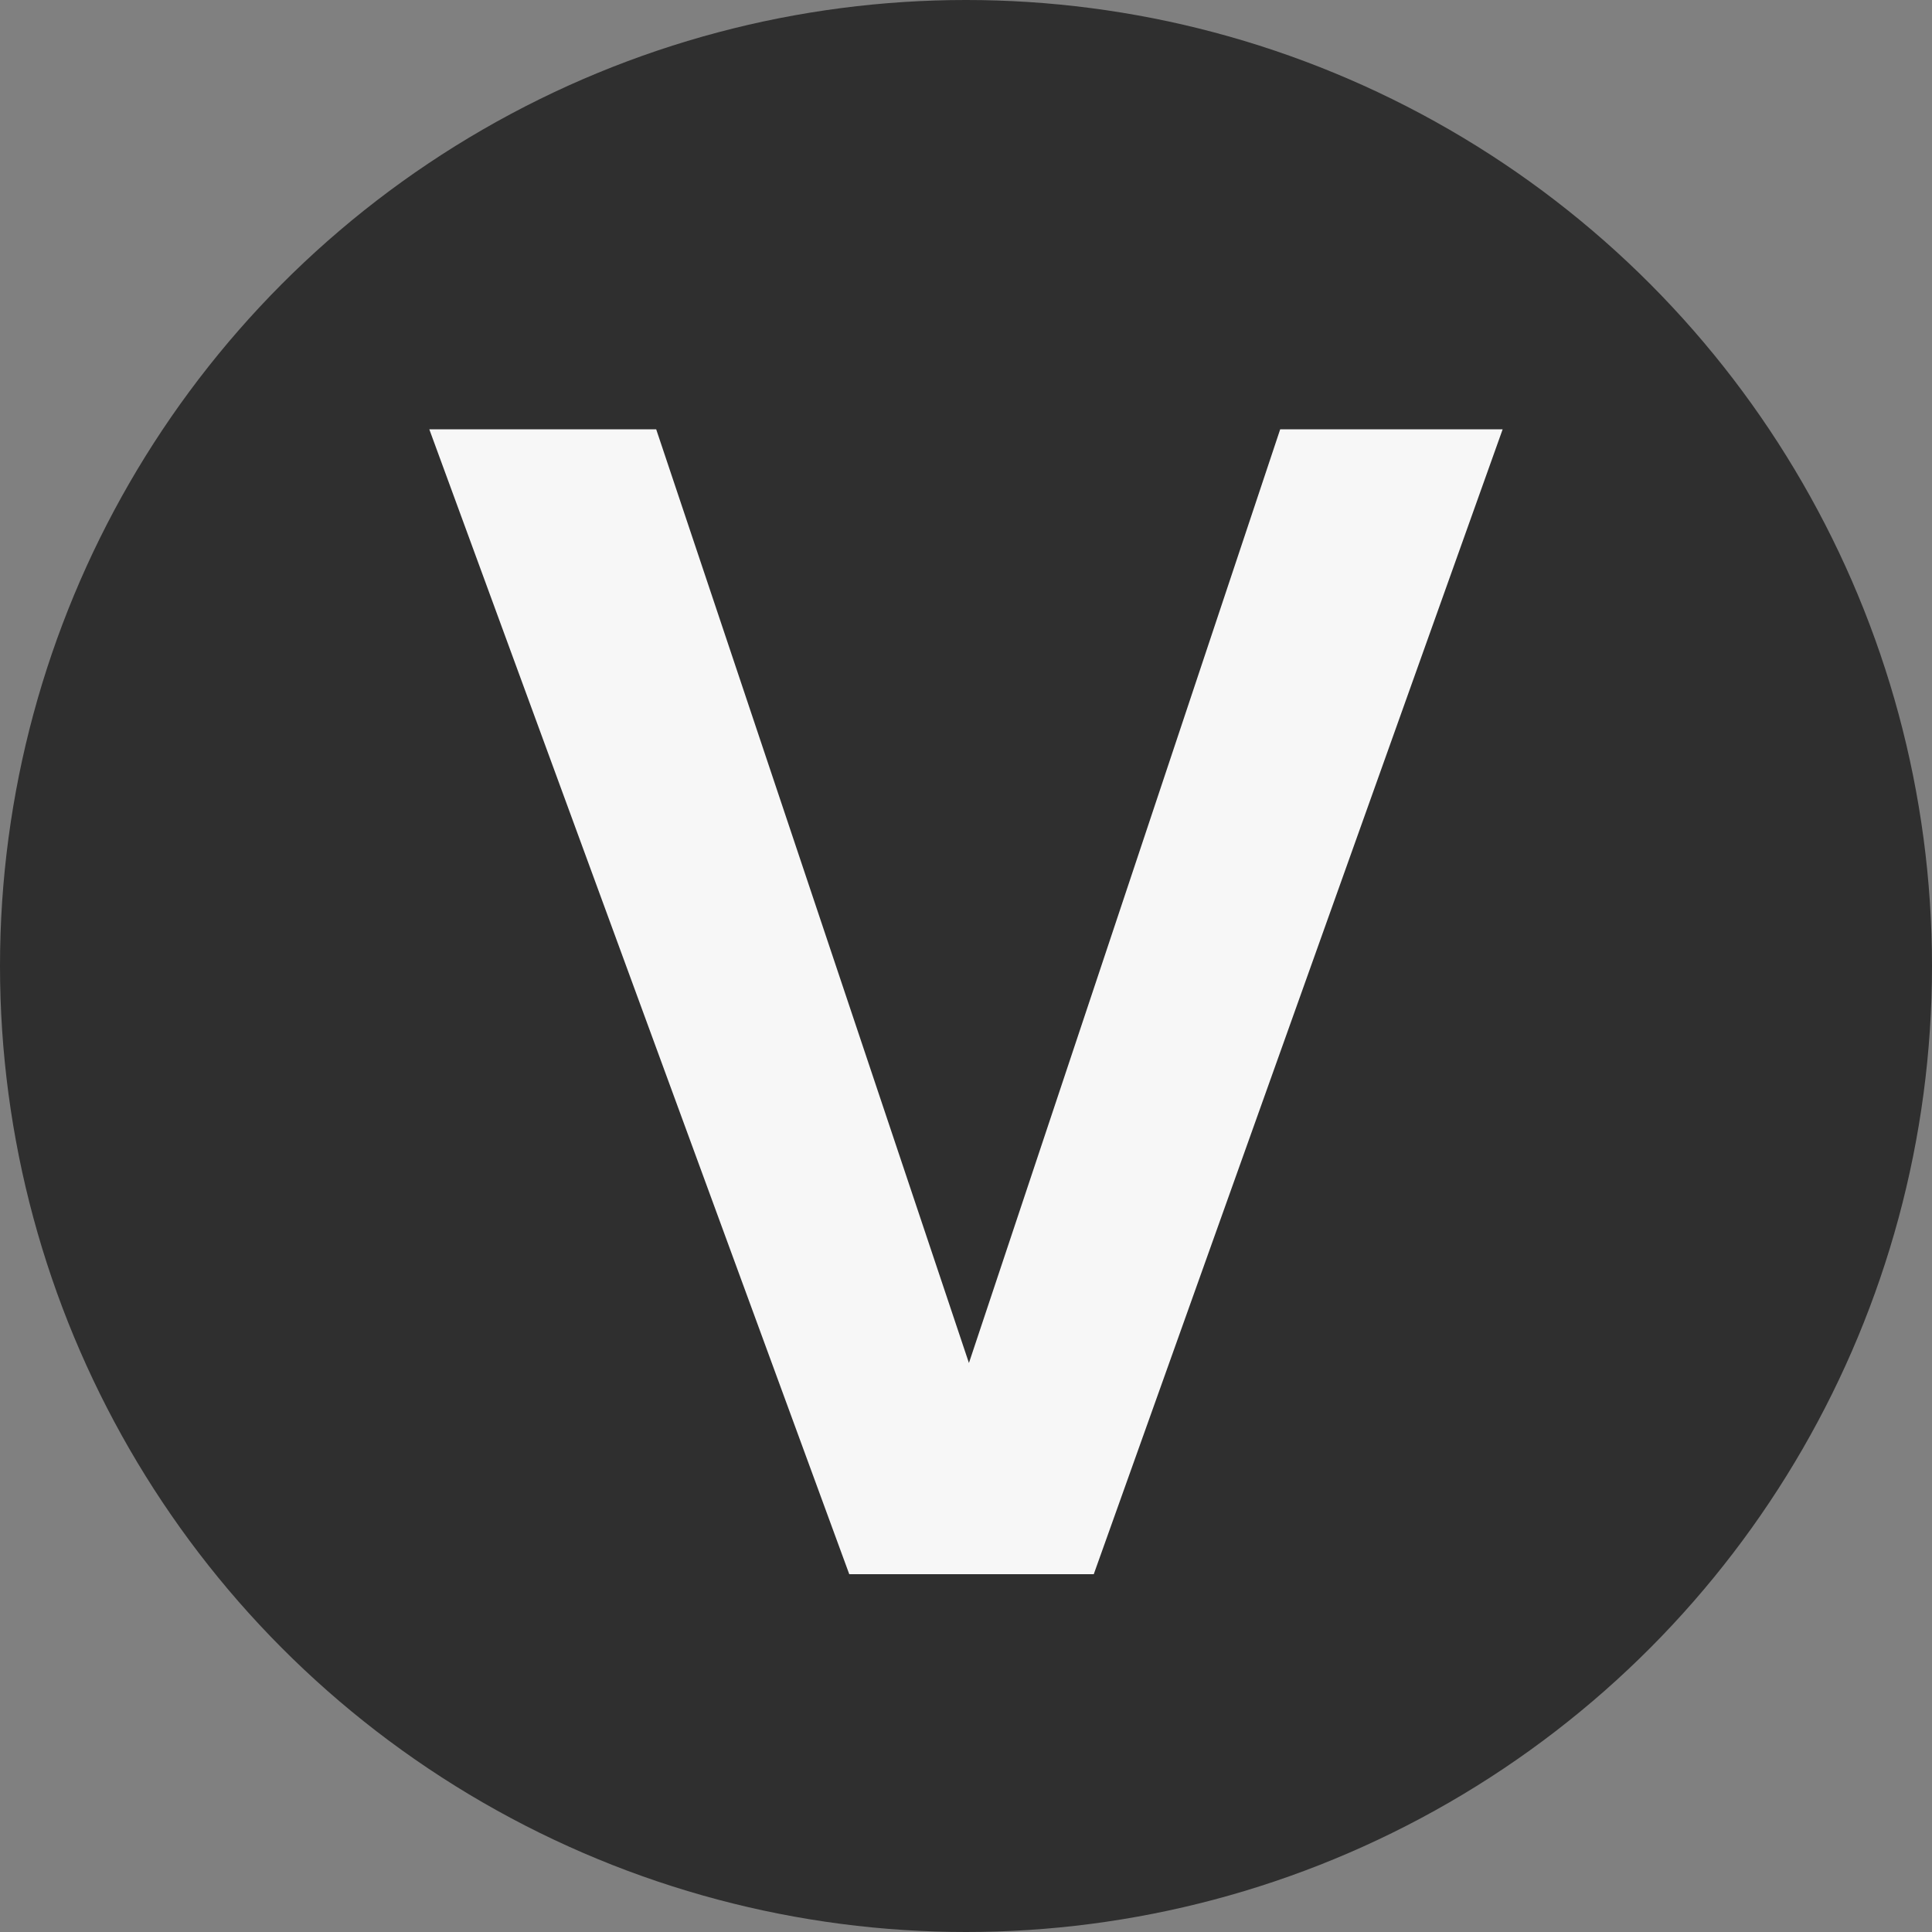 <svg width="48" height="48" viewBox="0 0 48 48" fill="none" xmlns="http://www.w3.org/2000/svg">
<rect x="0" y="0" width="48" height="48" fill="#808080" stroke="none"/>
<circle cx="24" cy="24" r="24" fill="#2F2F2F"/>
<path d="M16.303 10.666L24.073 33.863L31.806 10.666H37.333L27.174 39.111H21.1L10.666 10.666H16.303Z" fill="#F7F7F7"/>
</svg>
